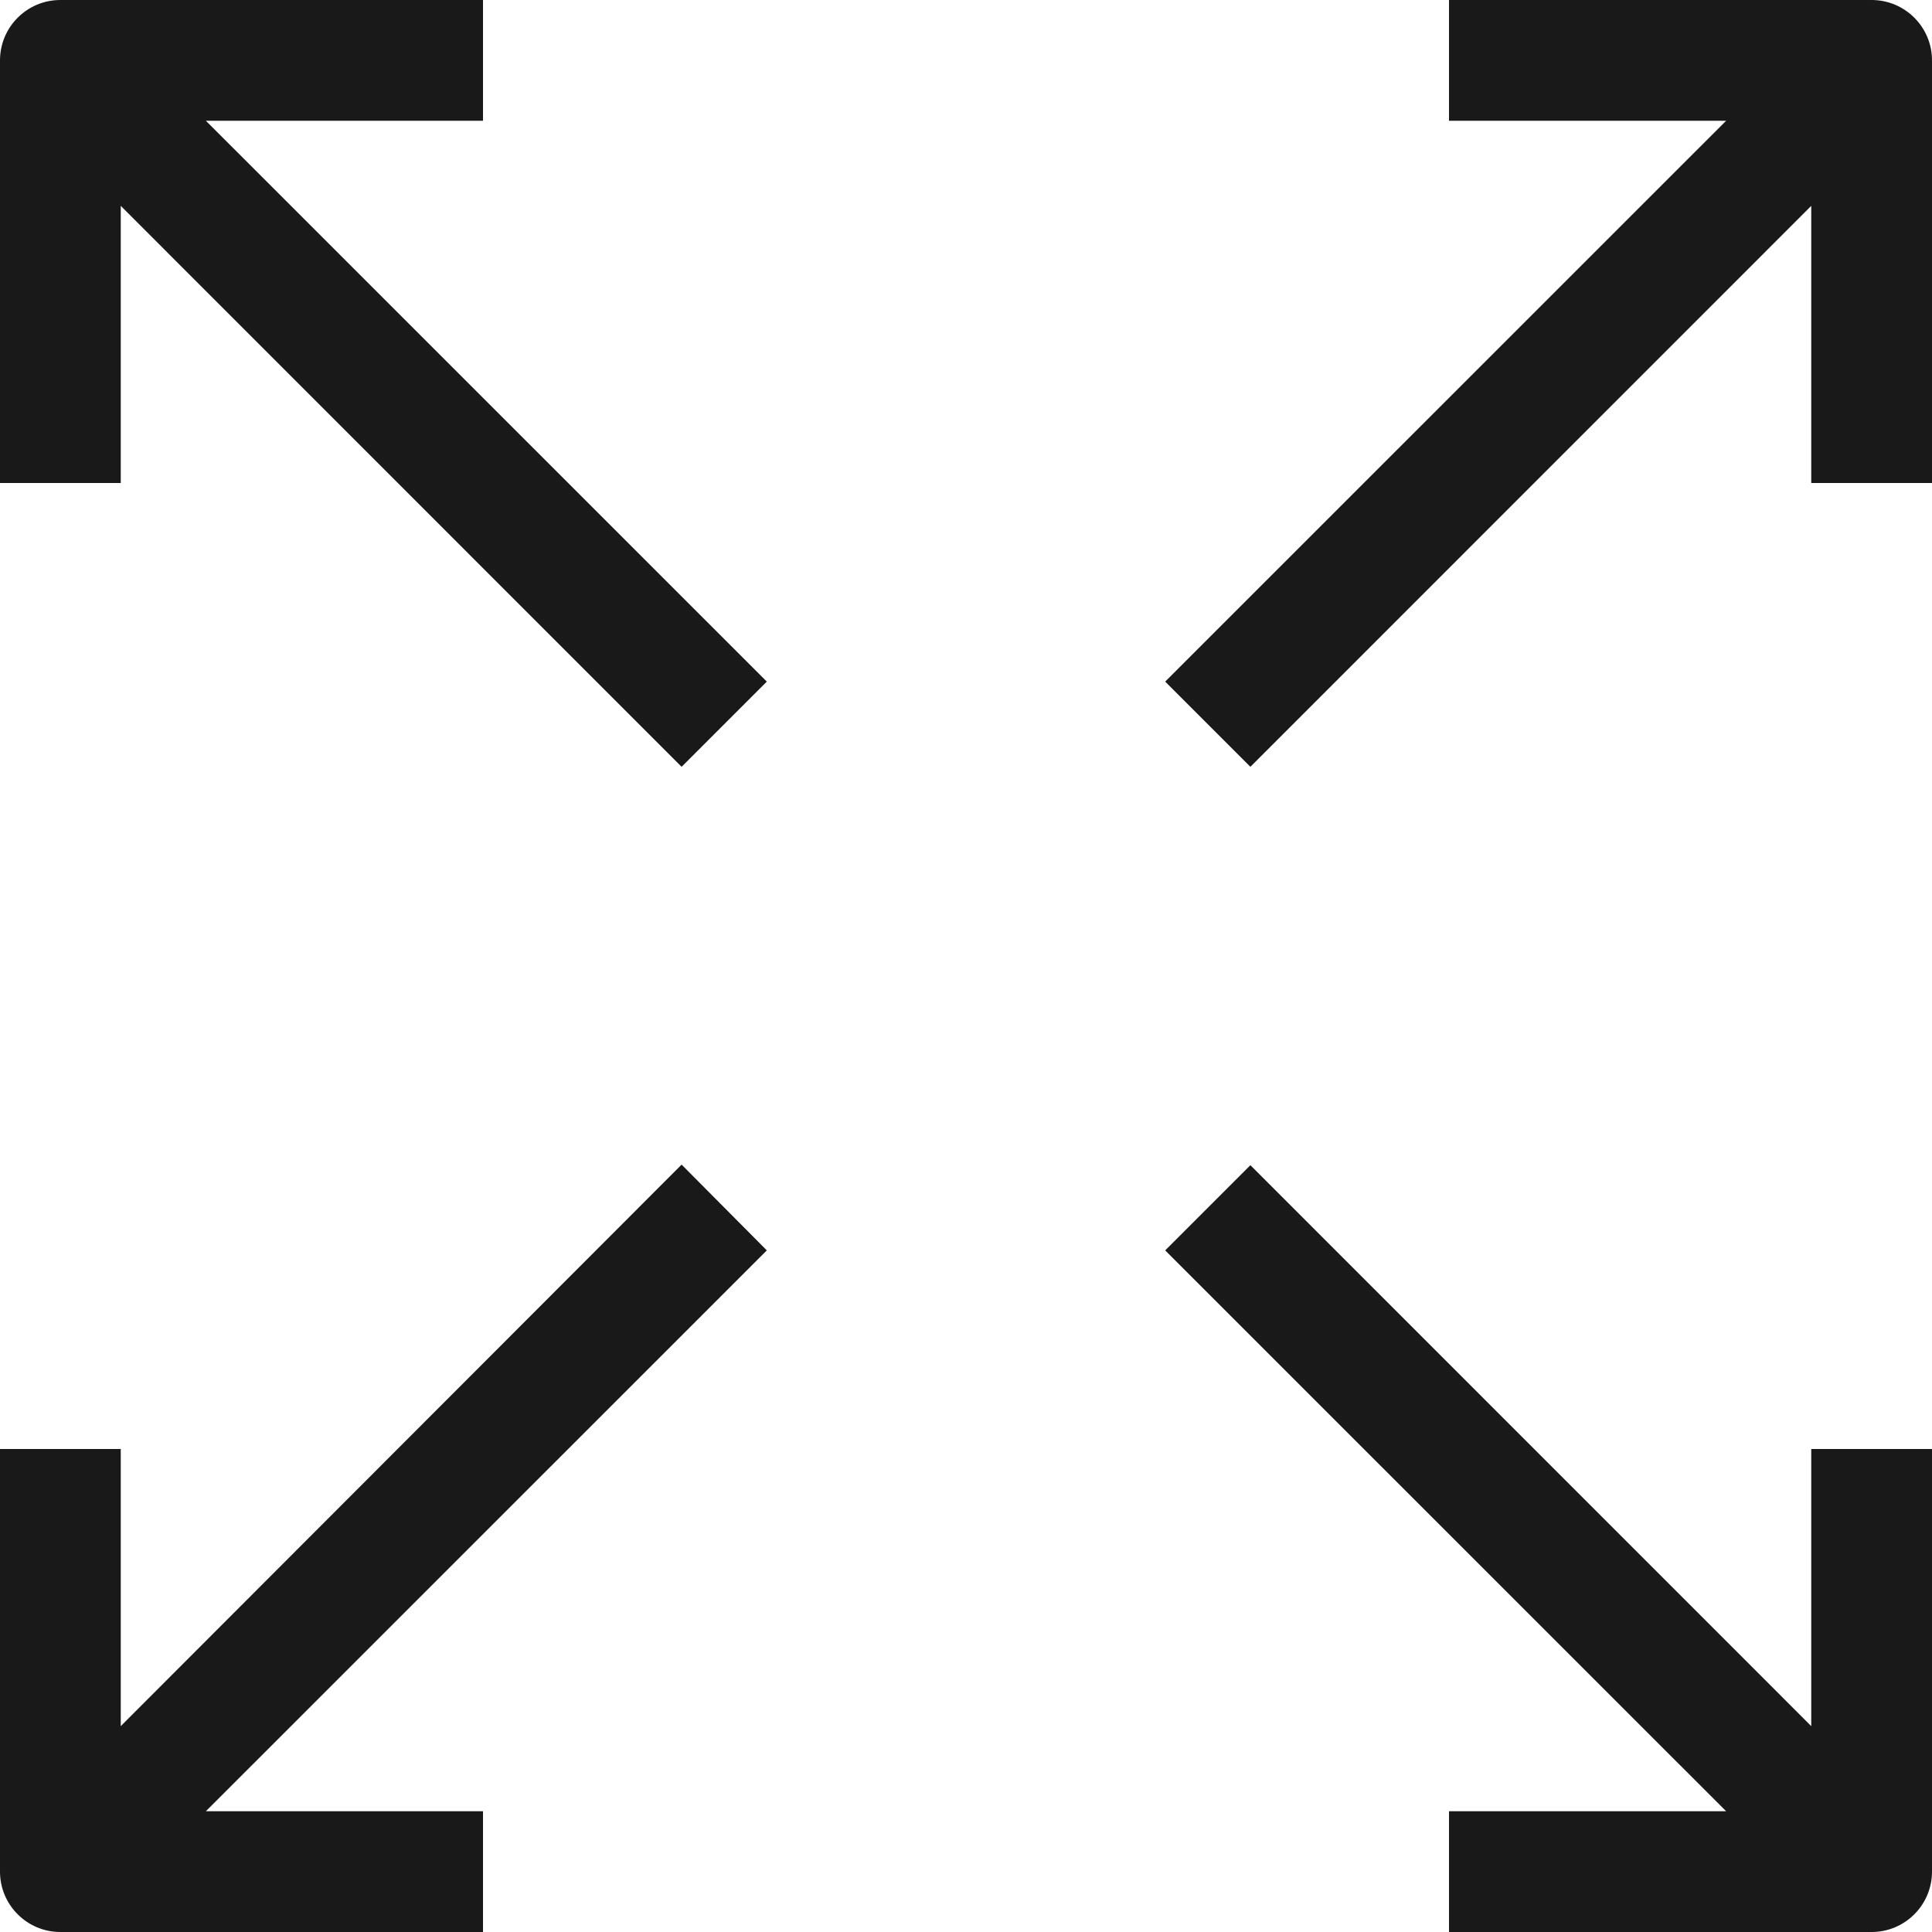 <?xml version="1.0" encoding="UTF-8"?>
<svg width="20px" height="20px" viewBox="0 0 20 20" version="1.1" xmlns="http://www.w3.org/2000/svg" xmlns:xlink="http://www.w3.org/1999/xlink">
    <!-- Generator: Sketch 53.2 (72643) - https://sketchapp.com -->
    <title>full-screen</title>
    <desc>Created with Sketch.</desc>
    <g id="UI" stroke="none" stroke-width="1" fill="none" fill-rule="evenodd">
        <g id="full-screen" fill="#191919" fill-rule="nonzero">
            <path d="M5,1.25 L5,0 L0.625,0 C0.28,0 0,0.28 0,0.625 L0,5 L1.25,5 L1.25,2.131 L7.056,7.938 L7.938,7.056 L2.131,1.25 L5,1.25 Z" id="Path"></path>
            <path d="M19.375,0 L15,0 L15,1.25 L17.869,1.25 L12.062,7.056 L12.944,7.938 L18.75,2.131 L18.75,5 L20,5 L20,0.625 C20,0.28 19.72,0 19.375,0 Z" id="Path"></path>
            <path d="M18.75,17.869 L12.944,12.062 L12.062,12.944 L17.869,18.75 L15,18.75 L15,20 L19.375,20 C19.72,20 20,19.72 20,19.375 L20,15 L18.75,15 L18.75,17.869 Z" id="Path"></path>
            <path d="M7.056,12.056 L1.25,17.869 L1.25,15 L0,15 L0,19.375 C0,19.72 0.28,20 0.625,20 L5,20 L5,18.75 L2.131,18.75 L7.938,12.944 L7.056,12.056 Z" id="Path"></path>
        </g>
    </g>
</svg>